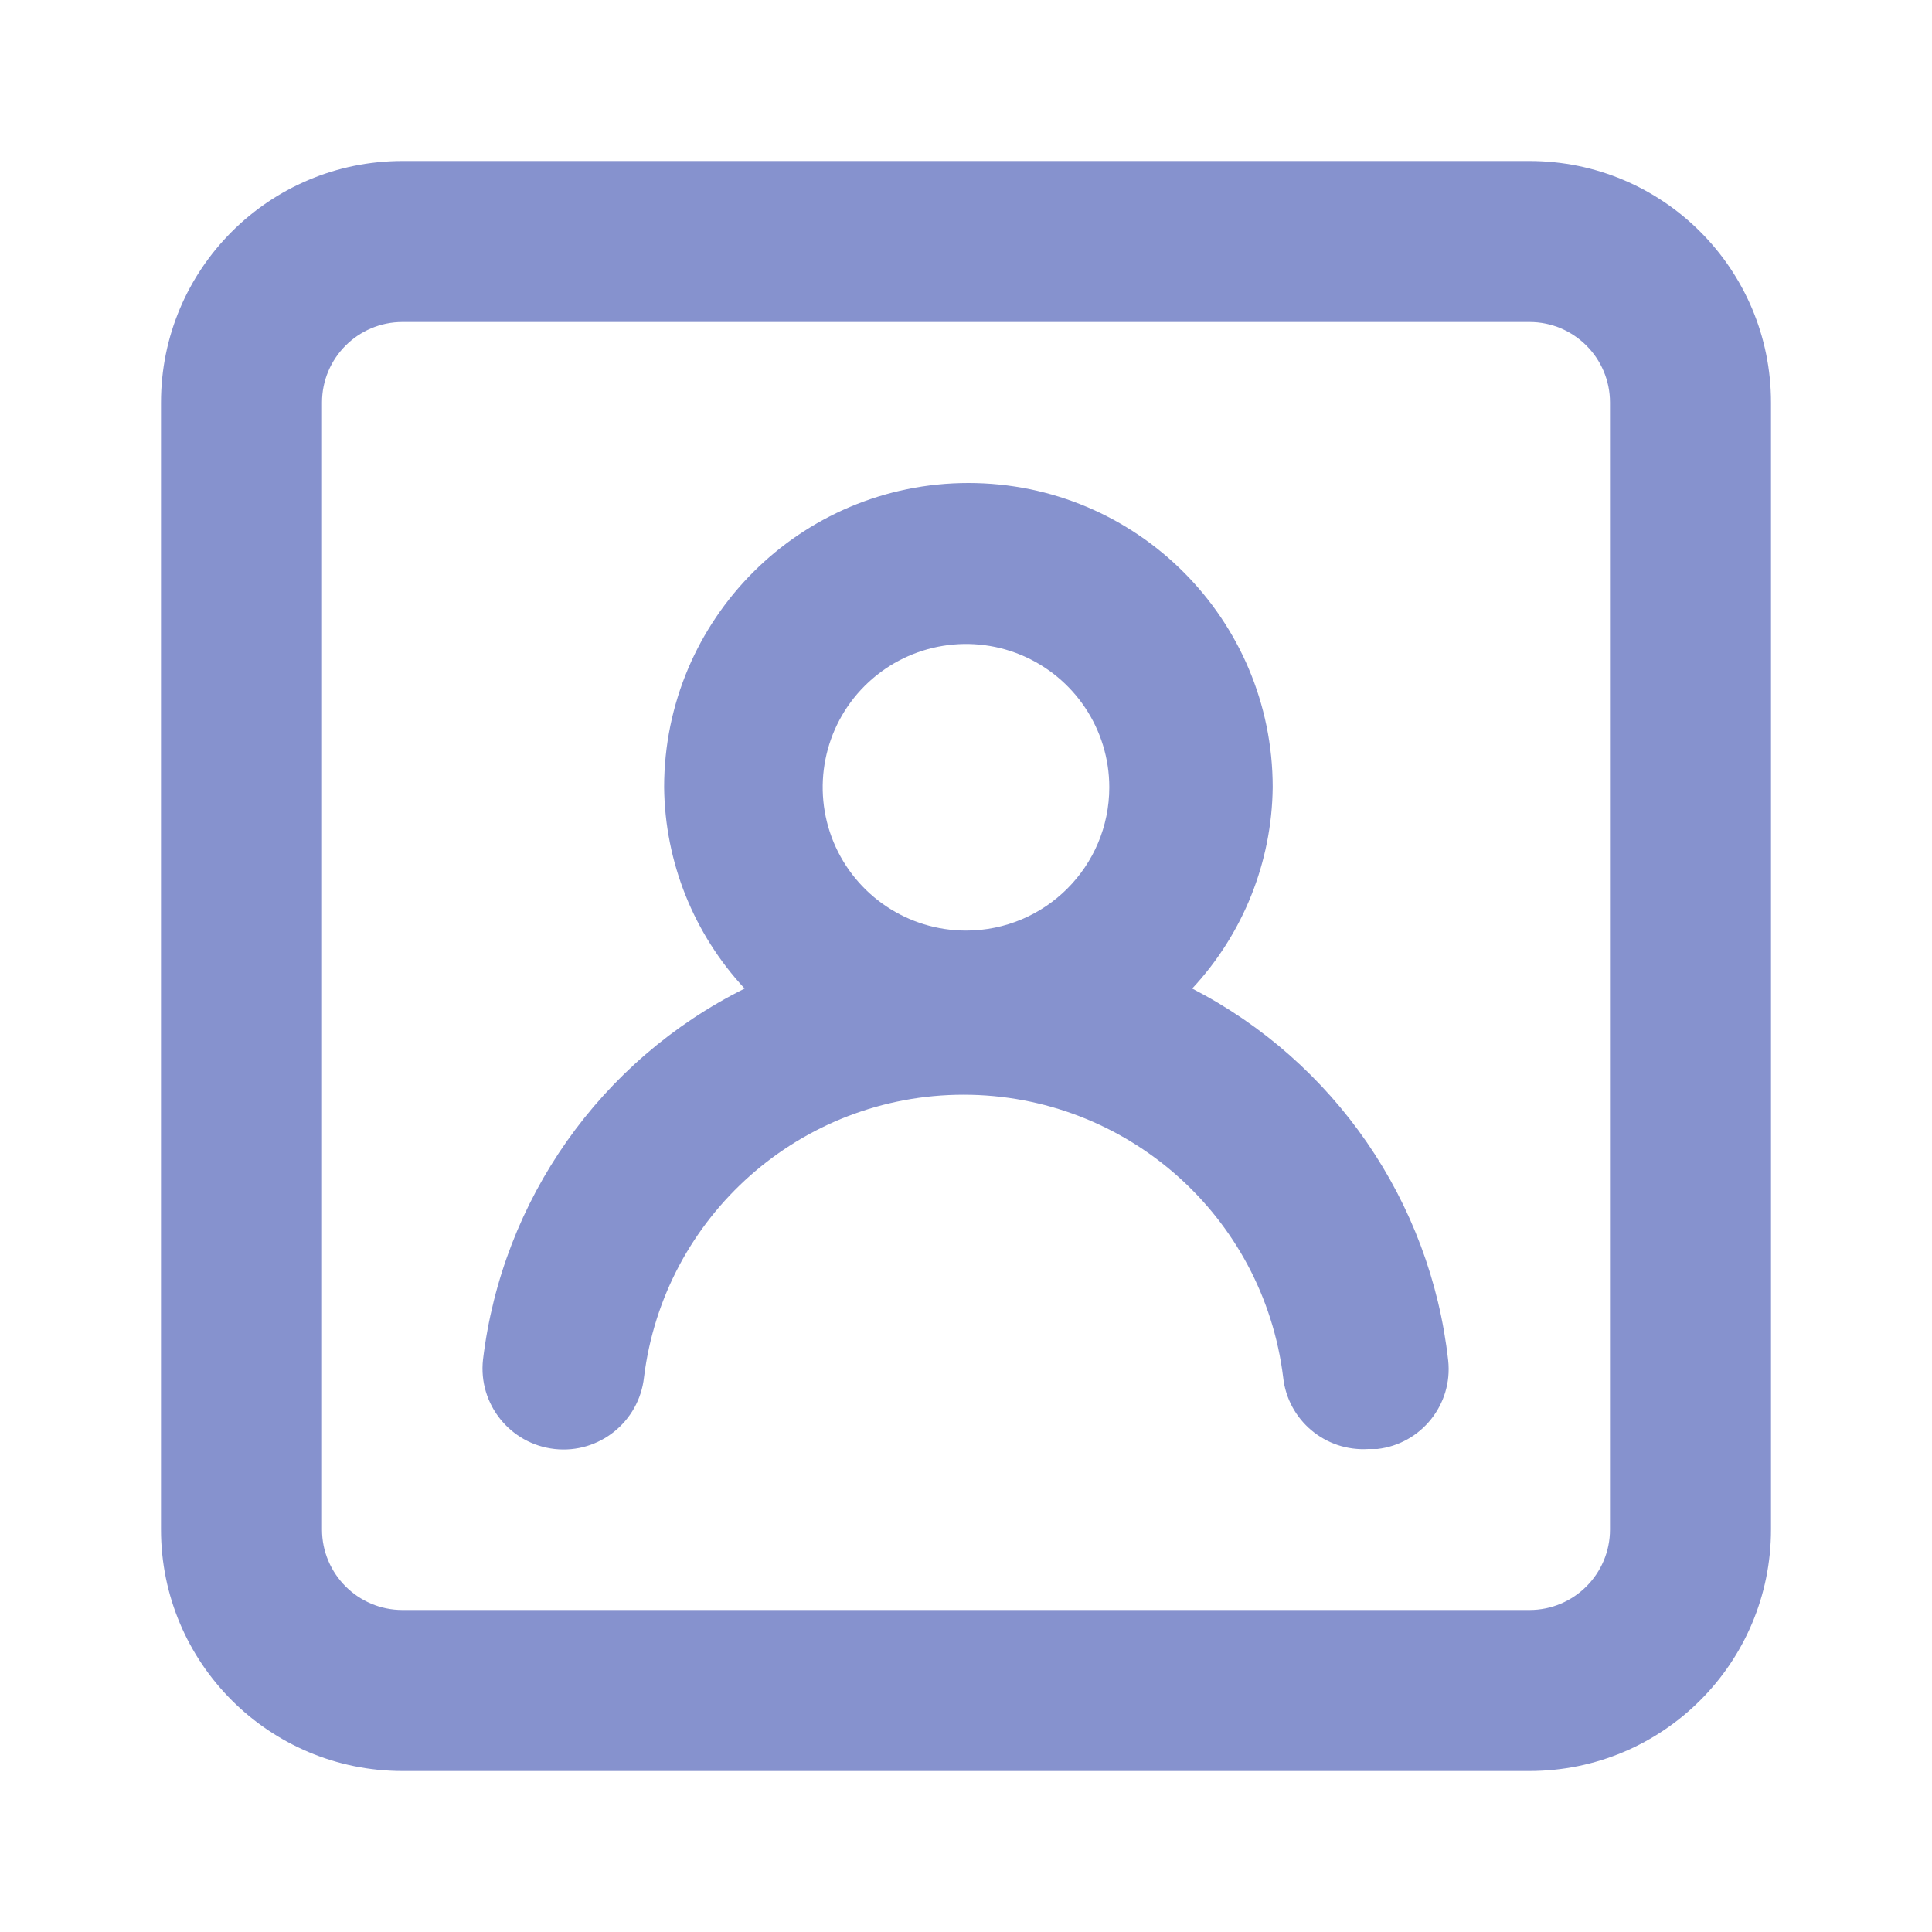 <svg xmlns="http://www.w3.org/2000/svg" width="24" height="24" viewBox="0 0 24 24">
  <g fill="none" fill-rule="evenodd">
    <rect width="24" height="24" fill="#FFFFFF"/>
    <g fill-rule="nonzero" transform="translate(2 2)">
      <path fill="#8692CE" d="M17,-4.4408921e-16 L3,-4.4408921e-16 C1.343,-4.4408921e-16 0,1.343 -4.4408921e-16,3 L-4.4408921e-16,17 C0,18.657 1.343,20 3,20 L17,20 C18.657,20 20,18.657 20,17 L20,3 C20,1.343 18.657,-4.4408921e-16 17,-4.4408921e-16 Z M18,17 C18,17.552 17.552,18 17,18 L3,18 C2.448,18 2,17.552 2,17 L2,3 C2,2.448 2.448,2 3,2 L17,2 C17.552,2 18,2.448 18,3 L18,17 Z"/>
      <path fill="#8692CE" d="M12.81,10.28 C13.443,9.6 13.8,8.709 13.81,7.78 C13.81,5.692 12.118,4 10.03,4 C7.942,4 6.25,5.692 6.25,7.78 C6.26,8.709 6.617,9.6 7.25,10.28 C5.46,11.172 4.238,12.904 4,14.89 C3.939,15.442 4.338,15.939 4.89,16 C5.442,16.061 5.939,15.662 6,15.11 C6.247,13.105 7.95,11.599 9.97,11.599 C11.99,11.599 13.693,13.105 13.94,15.11 C13.998,15.643 14.465,16.035 15,16 L15.11,16 C15.656,15.937 16.049,15.446 15.99,14.9 C15.77,12.925 14.576,11.191 12.81,10.28 L12.81,10.28 Z"/>
      <path fill="#FFFFFF" d="M10,9.56 C9.28,9.56 8.631,9.126 8.355,8.461 C8.08,7.796 8.232,7.03 8.741,6.521 C9.25,6.012 10.016,5.86 10.681,6.135 C11.346,6.411 11.78,7.06 11.78,7.78 C11.78,8.763 10.983,9.56 10,9.56 L10,9.56 Z"/>
    </g>
  </g>
</svg>

